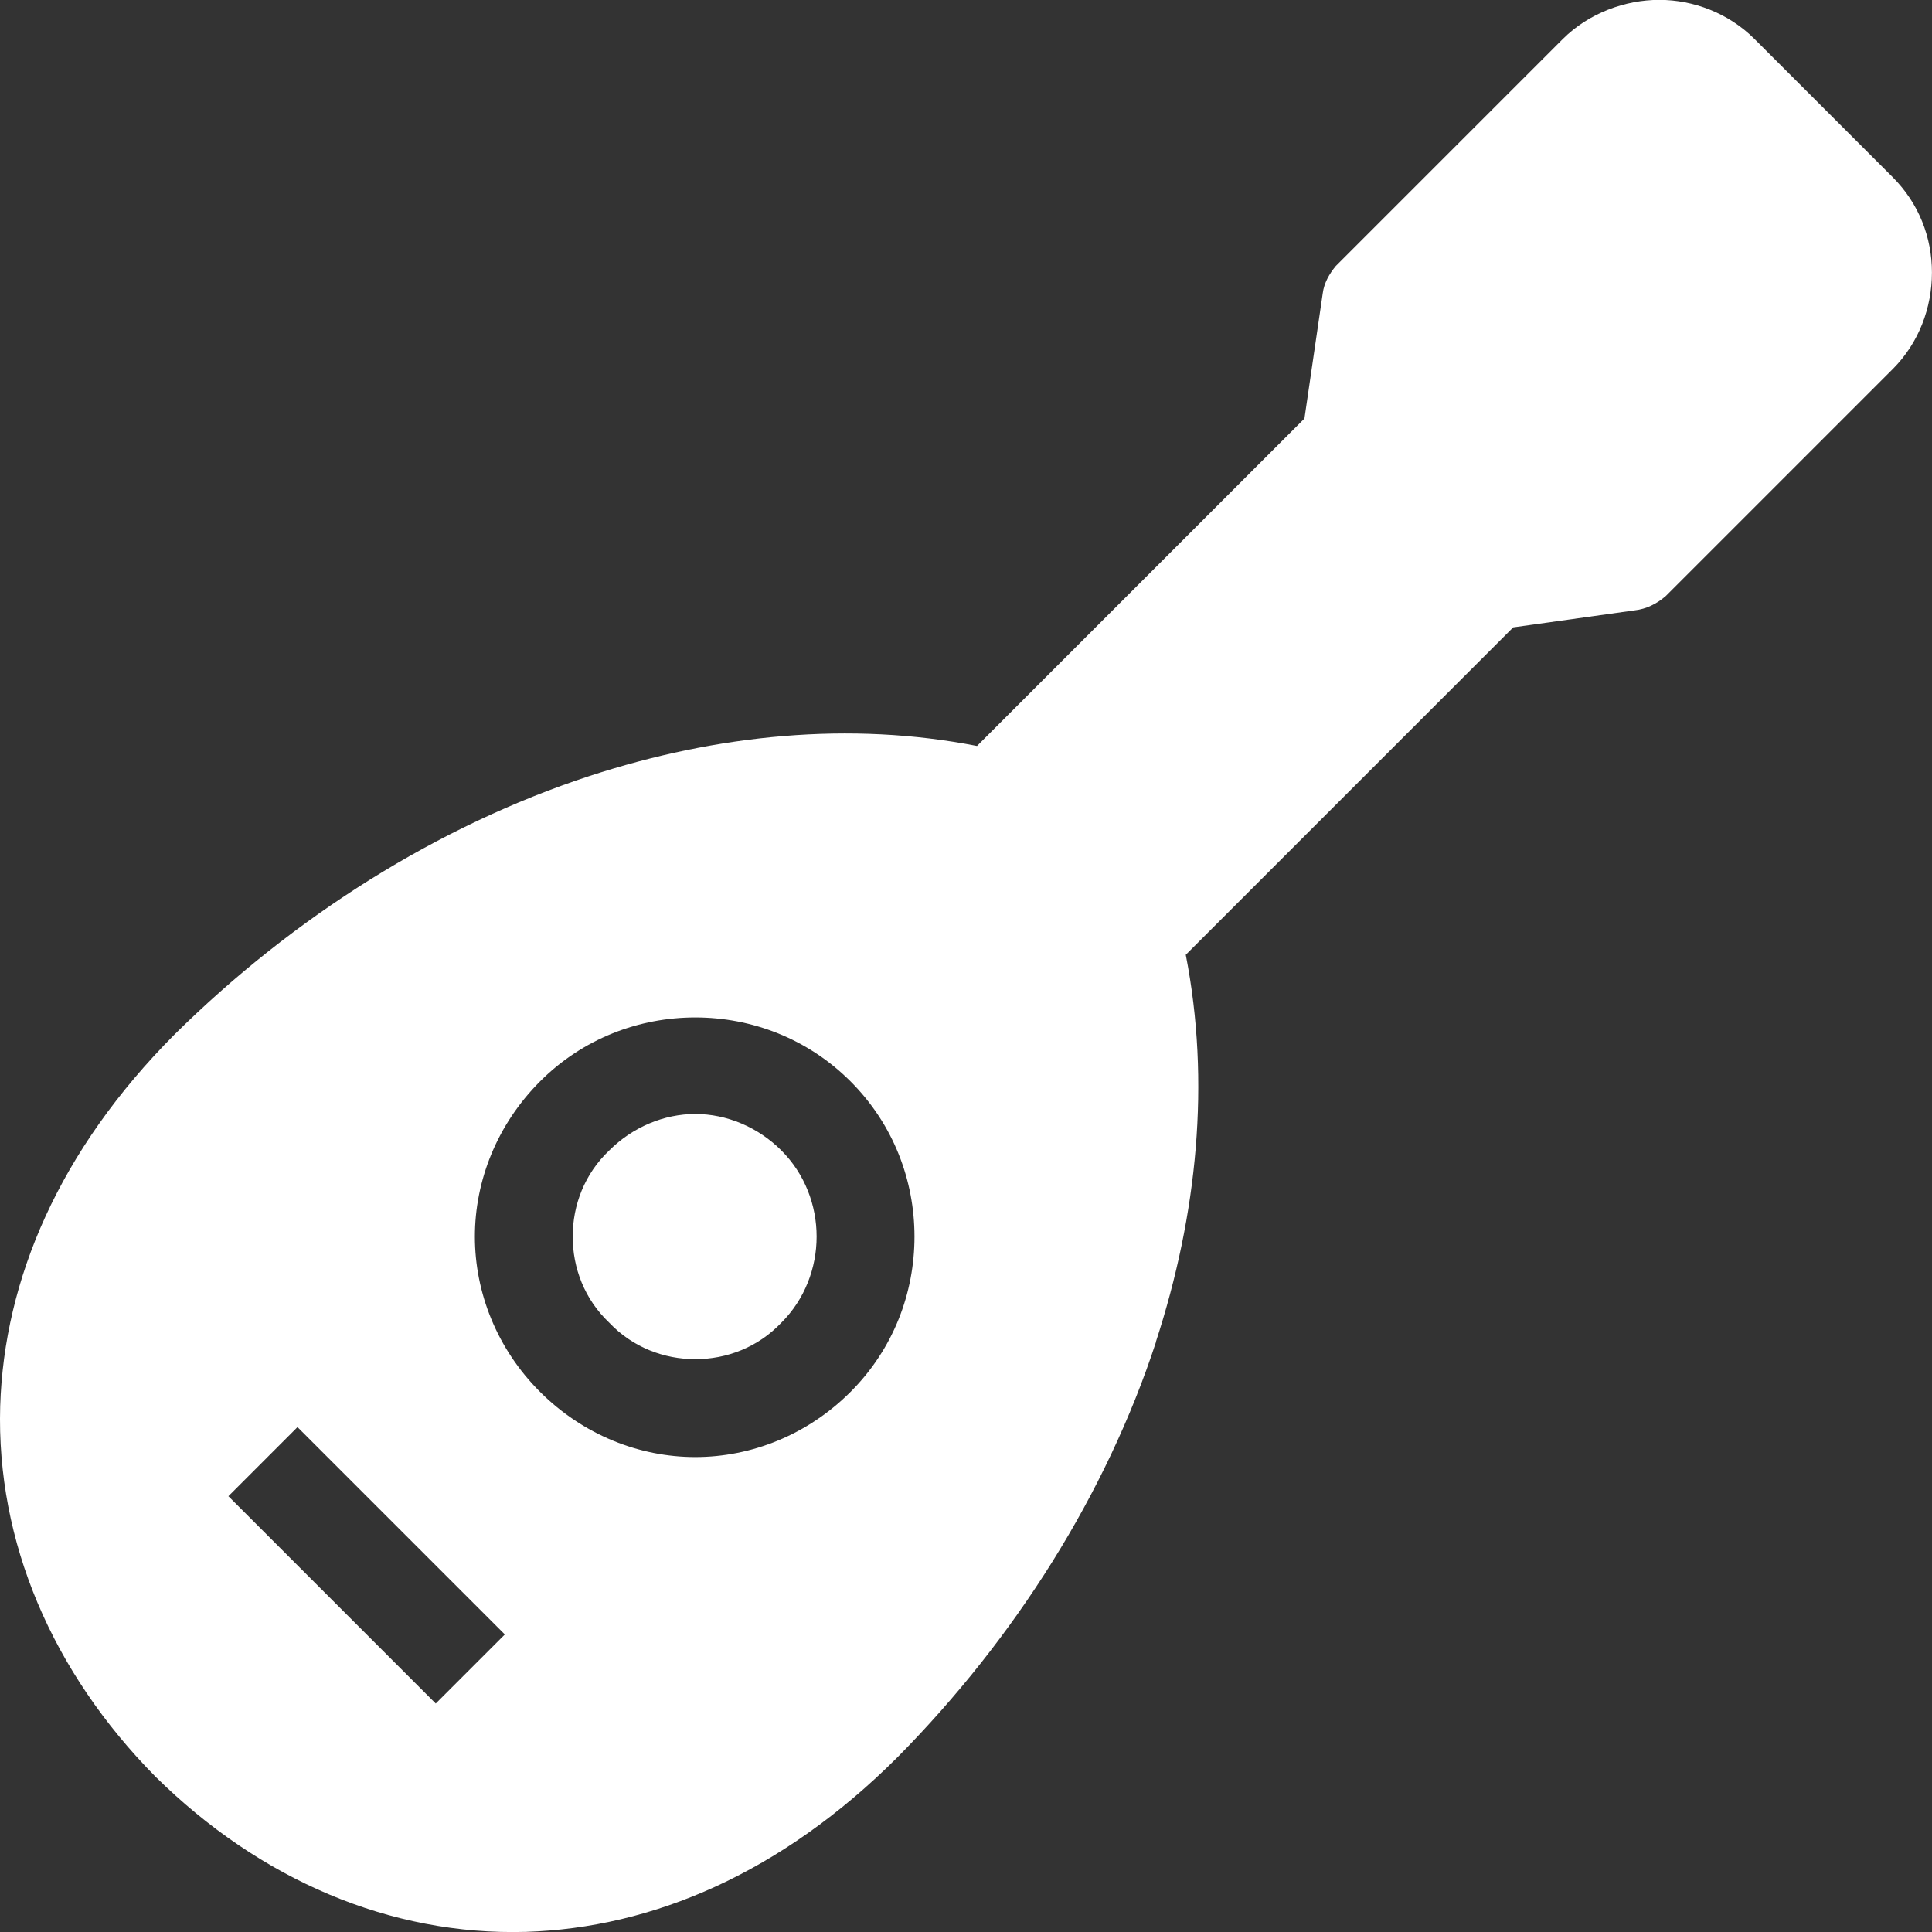 <?xml version="1.0" encoding="UTF-8"?>
<svg id="Livello_2" data-name="Livello 2" xmlns="http://www.w3.org/2000/svg" viewBox="0 0 300.04 300.04">
  <rect x="0" y="0" width="300.04" height="300.04" fill="#333333" stroke="none"/>
  <defs>
    <style>
      .cls-1 {
        fill: #fff;
        fill-rule: evenodd;
        stroke-width: 0px;
      }
    </style>
  </defs>
  <g id="Livello_1-2" data-name="Livello 1">
    <path class="cls-1" d="M73.75,192.05c0-8.71,3.45-17.43,10.12-24.11s15.4-9.93,24.11-9.93,17.43,3.25,24.11,9.93,9.93,15.4,9.93,24.11-3.25,17.43-9.93,24.11-15.4,10.12-24.11,10.12-17.43-3.45-24.11-10.12-10.12-15.4-10.12-24.11ZM94.61,178.67c-3.84,3.64-5.67,8.51-5.67,13.37s1.83,9.73,5.67,13.37c3.64,3.84,8.51,5.67,13.37,5.67s9.73-1.83,13.37-5.67c3.64-3.64,5.47-8.51,5.47-13.37s-1.83-9.73-5.47-13.37c-3.64-3.64-8.51-5.67-13.37-5.67s-9.73,2.03-13.37,5.67ZM35.47,232.36l10.73-10.73,32.2,32.2-10.73,10.73-32.2-32.2ZM179.49,208.45c6.48-19.85,8.51-40.51,4.66-60.17l50.85-50.85,18.84-2.64c1.83-.2,3.45-1.01,4.86-2.23l35.25-35.25c4.05-4.05,6.08-9.52,6.08-14.99s-2.03-10.73-6.08-14.79l-21.47-21.47c-4.05-4.05-9.52-6.08-14.79-6.08s-10.93,2.03-14.99,6.08l-35.25,35.25c-1.01,1.22-1.83,2.64-2.03,4.25l-2.84,19.44-50.85,50.85c-19.65-3.84-40.31-1.83-60.17,4.66-23.5,7.7-45.98,21.88-64.42,40.11C9.15,178.67.64,198.74.03,218.38c-.61,21.07,8.1,41.32,24.11,57.53,16.21,16.01,36.46,24.71,57.53,24.11,19.65-.61,39.7-9.12,57.73-27.14,18.23-18.43,32.42-40.92,40.11-64.42h0Z"/>
  </g>
</svg>